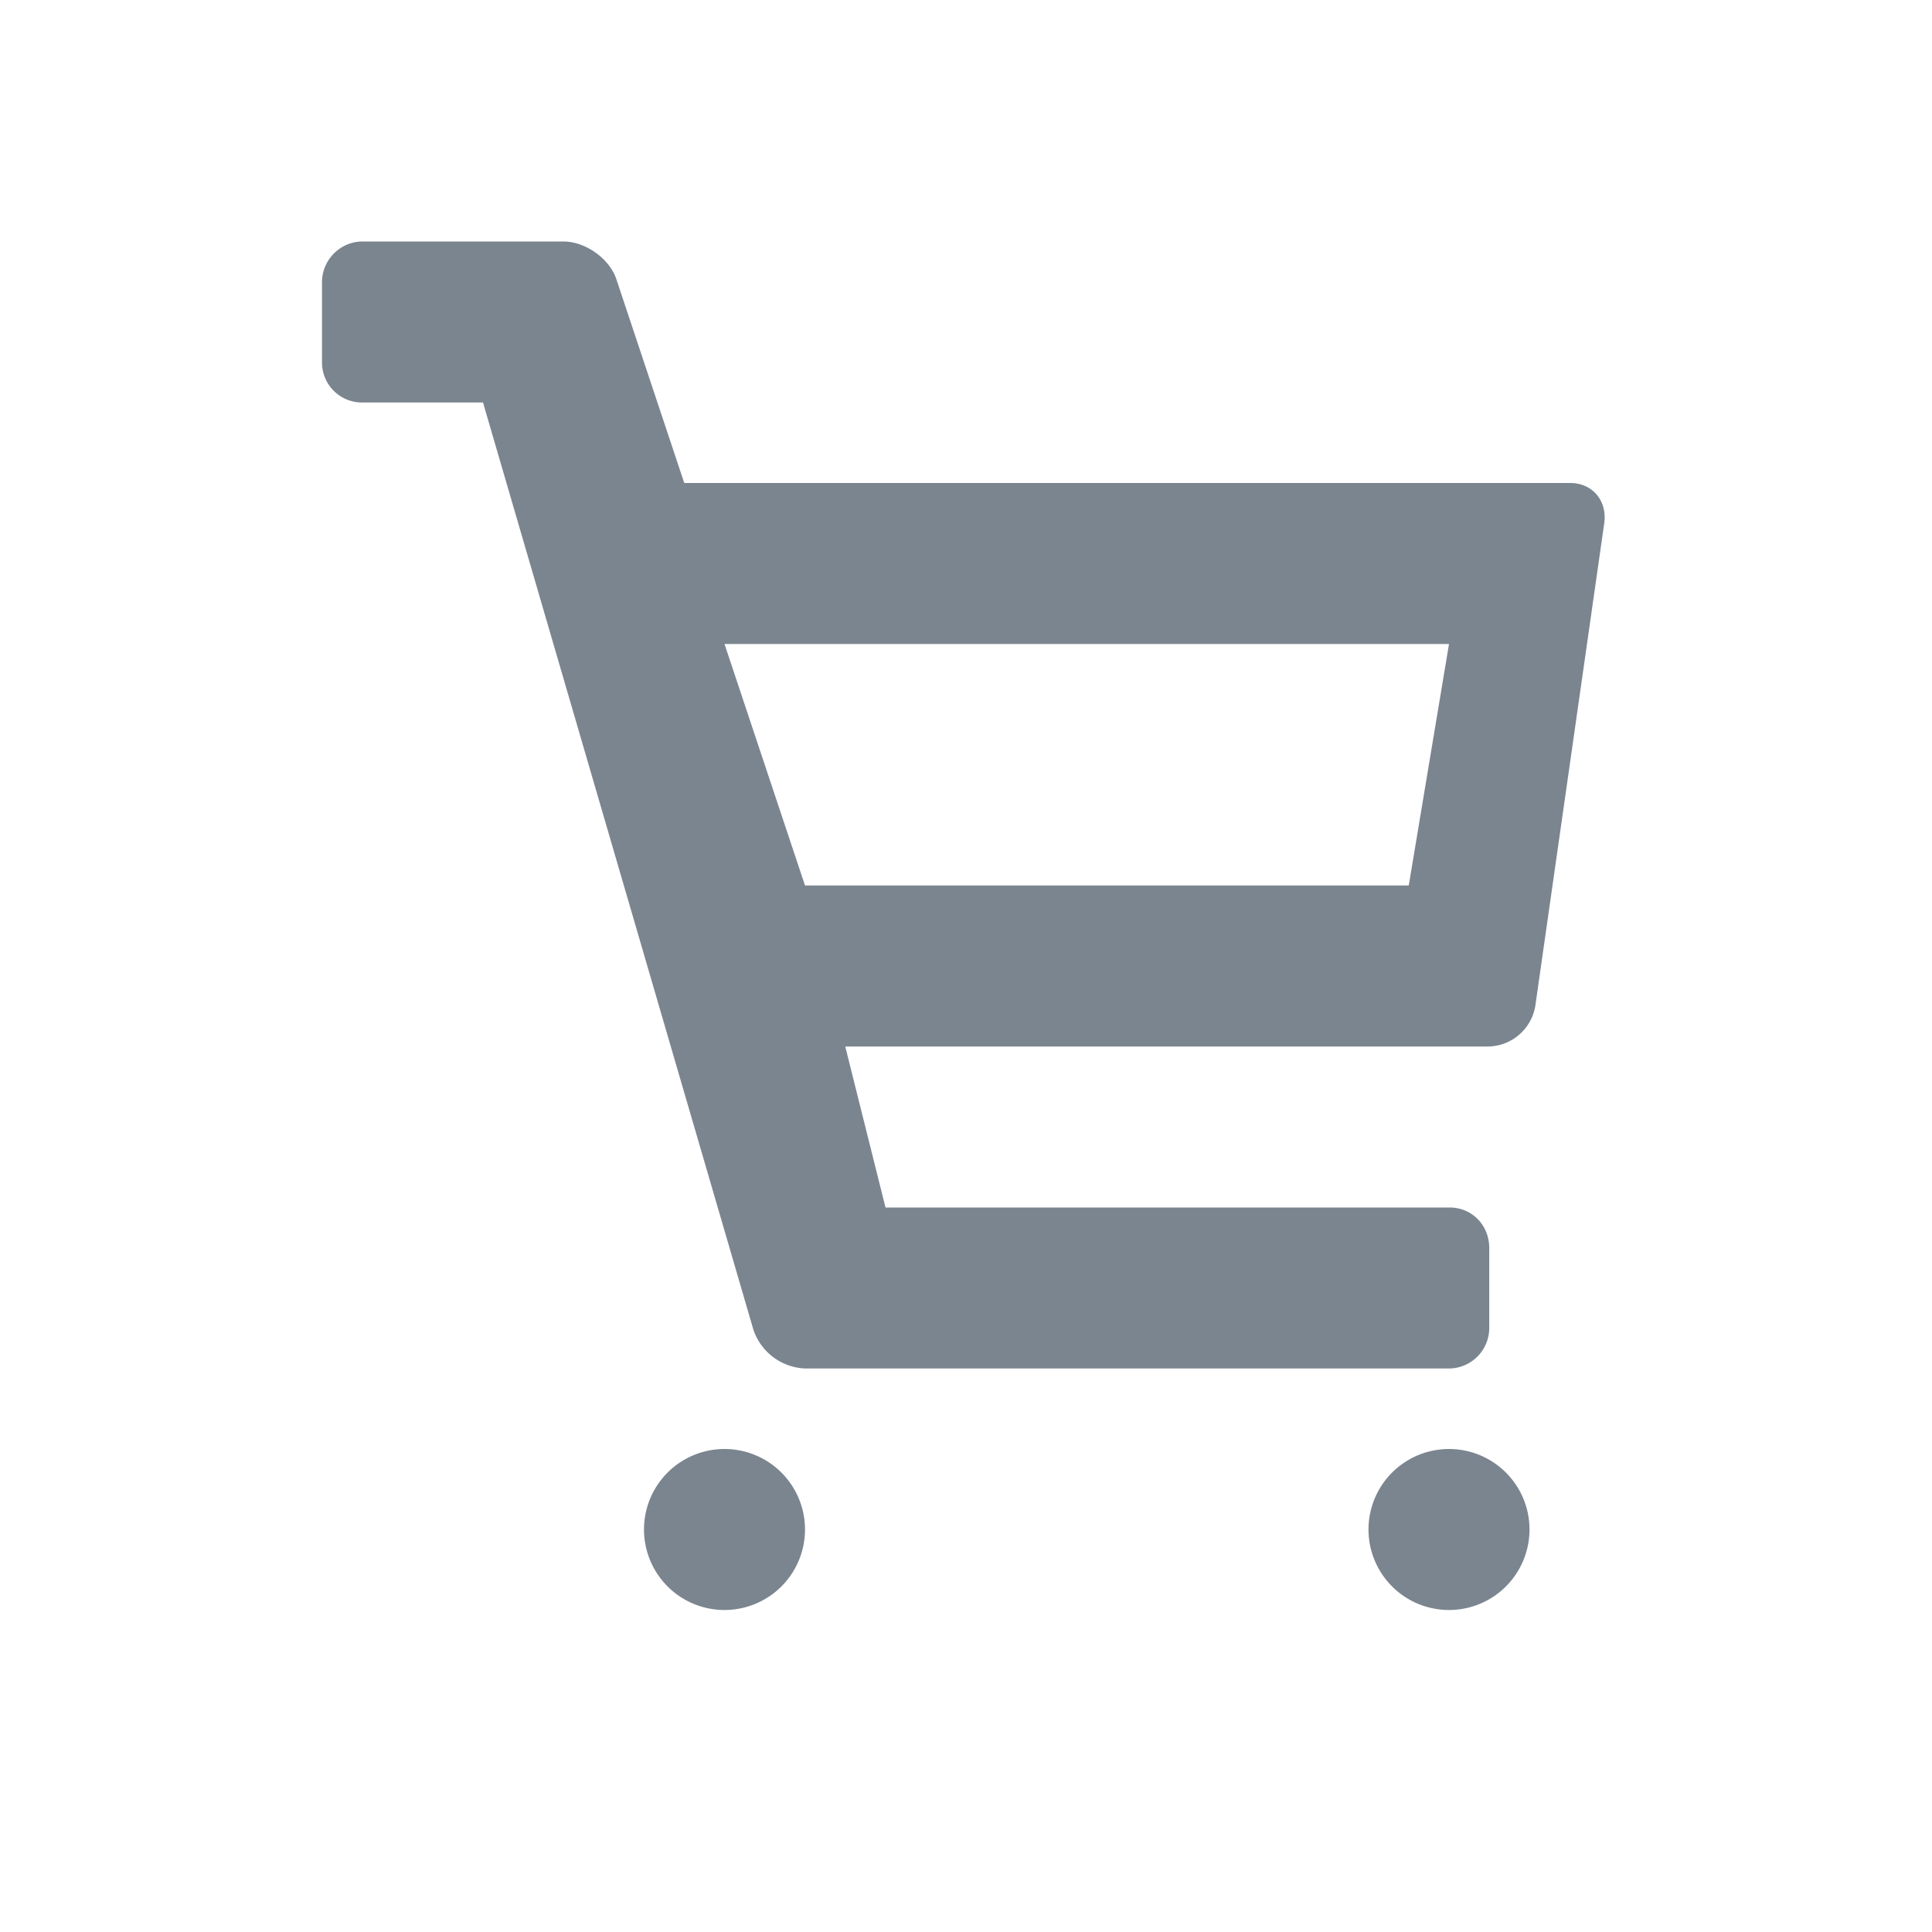 <svg xmlns="http://www.w3.org/2000/svg" width="24" height="24" class="wd-icon-cart wd-icon" focusable="false" role="presentation" viewBox="0 0 24 24"><g fill-rule="evenodd" class="wd-icon-container"><path d="M9 8.5h9l-.5 3H10z" class="wd-icon-background" fill="transparent"></path><path d="M17 19a1 1 0 1 1 2 0 1 1 0 0 1-2 0zm-9 0a1 1 0 1 1 2 0 1 1 0 0 1-2 0zm2.01-2a.707.707 0 0 1-.652-.485L6 5H4.505A.497.497 0 0 1 4 4.495v-.99C4 3.226 4.23 3 4.501 3H7c.276 0 .573.216.657.469L8.5 6h11.006c.273 0 .463.217.422.503l-.856 5.994a.603.603 0 0 1-.578.503H10.5l.5 2h7.008c.272 0 .492.214.492.505v.99a.504.504 0 0 1-.51.505h-7.98zM9 8l1 3h7.5l.5-3H9z" class="wd-icon-fill" fill="#7b858f"></path></g></svg>